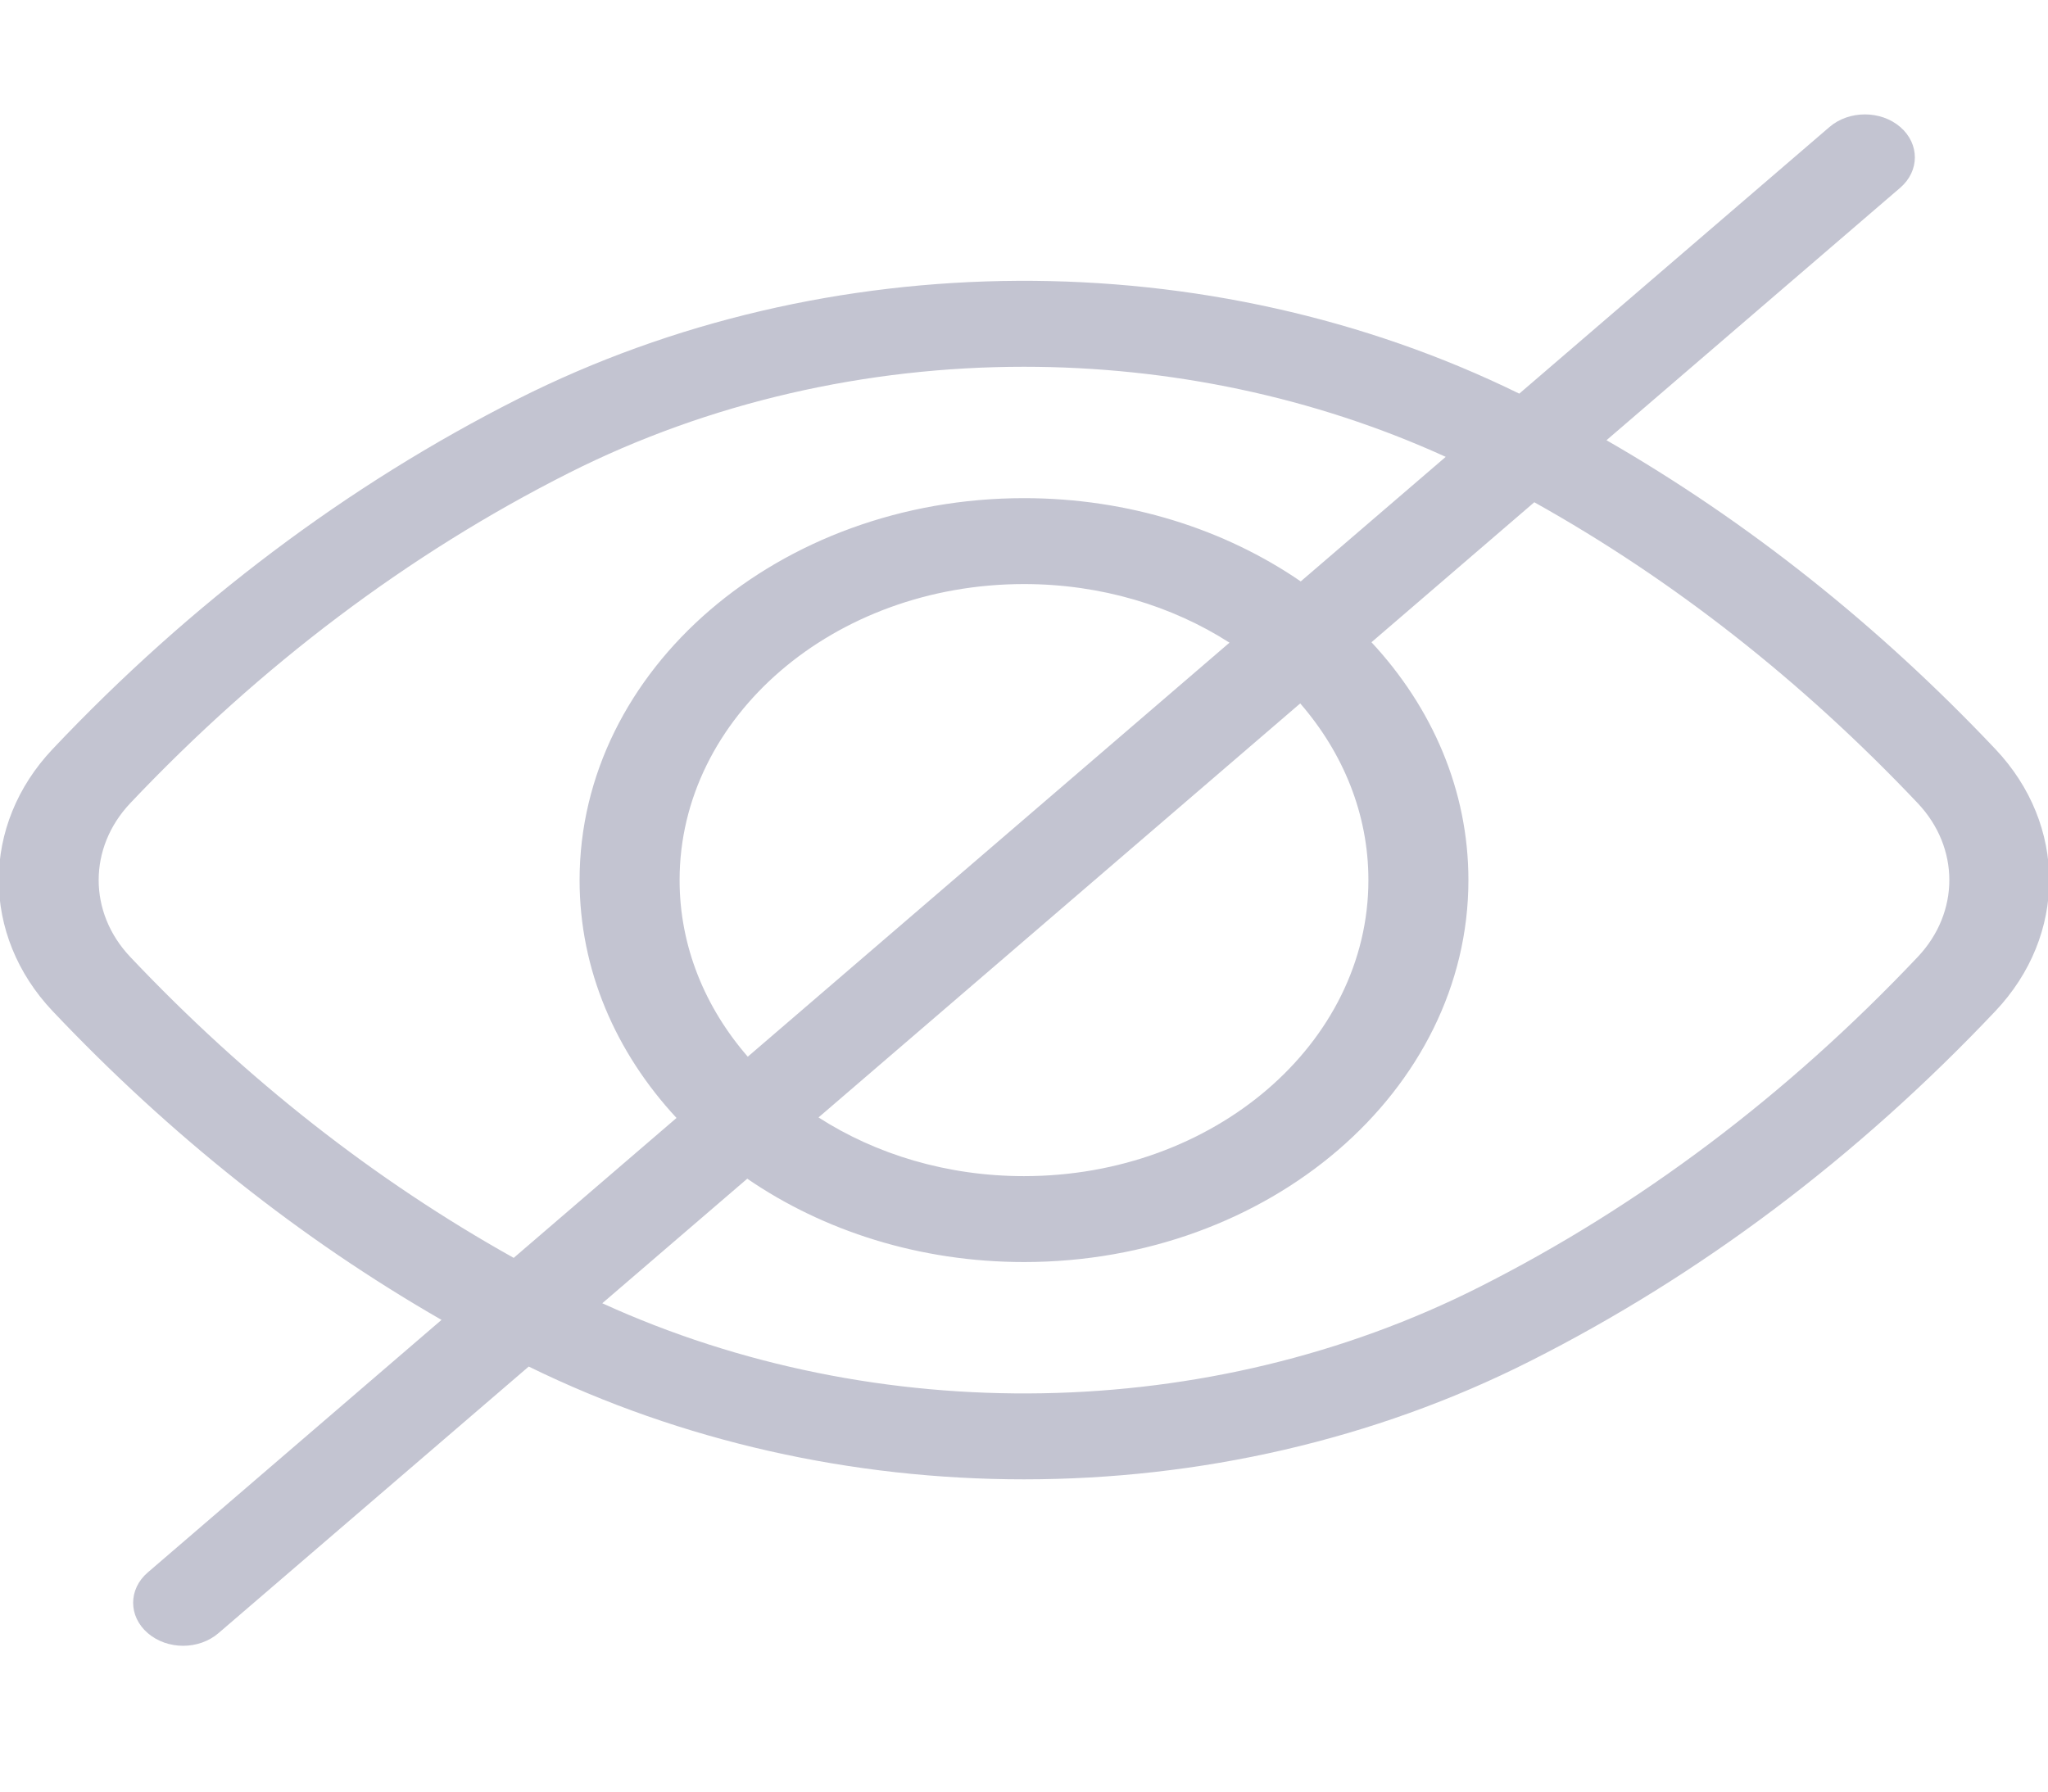 <svg width="24" height="21" viewBox="0 0 24 21" fill="none" xmlns="http://www.w3.org/2000/svg">
<g clip-path="url(#clip0_73_861)">
<path d="M23.383 8.78C22.007 7.325 20.478 6.111 18.826 5.16L22.268 2.201C22.497 2.004 22.497 1.685 22.268 1.488C22.04 1.292 21.669 1.292 21.44 1.488L17.804 4.614C14.168 2.83 9.686 2.851 6.07 4.676C4.073 5.685 2.238 7.065 0.617 8.78C-0.225 9.67 -0.225 10.962 0.617 11.852C1.993 13.306 3.522 14.521 5.174 15.471L1.732 18.431C1.503 18.627 1.503 18.946 1.732 19.143C1.846 19.241 1.996 19.291 2.146 19.291C2.296 19.291 2.446 19.241 2.56 19.143L6.196 16.018C7.993 16.899 9.996 17.34 12 17.34C14.05 17.34 16.101 16.879 17.93 15.955C19.927 14.947 21.762 13.566 23.383 11.852C24.225 10.962 24.225 9.67 23.383 8.78ZM1.526 11.216C1.033 10.695 1.033 9.937 1.526 9.415C3.059 7.795 4.788 6.492 6.664 5.545C8.31 4.714 10.155 4.299 12 4.299C13.699 4.299 15.398 4.651 16.942 5.355L15.243 6.815C14.353 6.204 13.225 5.839 12 5.839C9.128 5.839 6.792 7.847 6.792 10.316C6.792 11.369 7.217 12.338 7.928 13.104L6.02 14.744C4.391 13.834 2.882 12.65 1.526 11.216ZM16.036 10.316C16.036 12.229 14.226 13.786 12 13.786C11.098 13.786 10.264 13.53 9.592 13.098L15.237 8.245C15.739 8.824 16.036 9.54 16.036 10.316ZM7.964 10.316C7.964 8.402 9.774 6.846 12 6.846C12.902 6.846 13.736 7.102 14.408 7.533L8.763 12.386C8.261 11.808 7.964 11.091 7.964 10.316ZM22.474 11.216C20.941 12.837 19.212 14.139 17.336 15.086C14.175 16.683 10.278 16.746 7.058 15.276L8.757 13.816C9.647 14.427 10.775 14.793 12 14.793C14.872 14.793 17.208 12.784 17.208 10.316C17.208 9.262 16.783 8.293 16.072 7.528L17.98 5.887C19.609 6.797 21.118 7.982 22.474 9.415C22.967 9.937 22.967 10.694 22.474 11.216Z" fill="#C3C4D1"/>
</g>
<defs>
<clipPath id="clip0_73_861">
<rect width="24" height="20.632" fill="white"/>
</clipPath>
</defs>
</svg>
